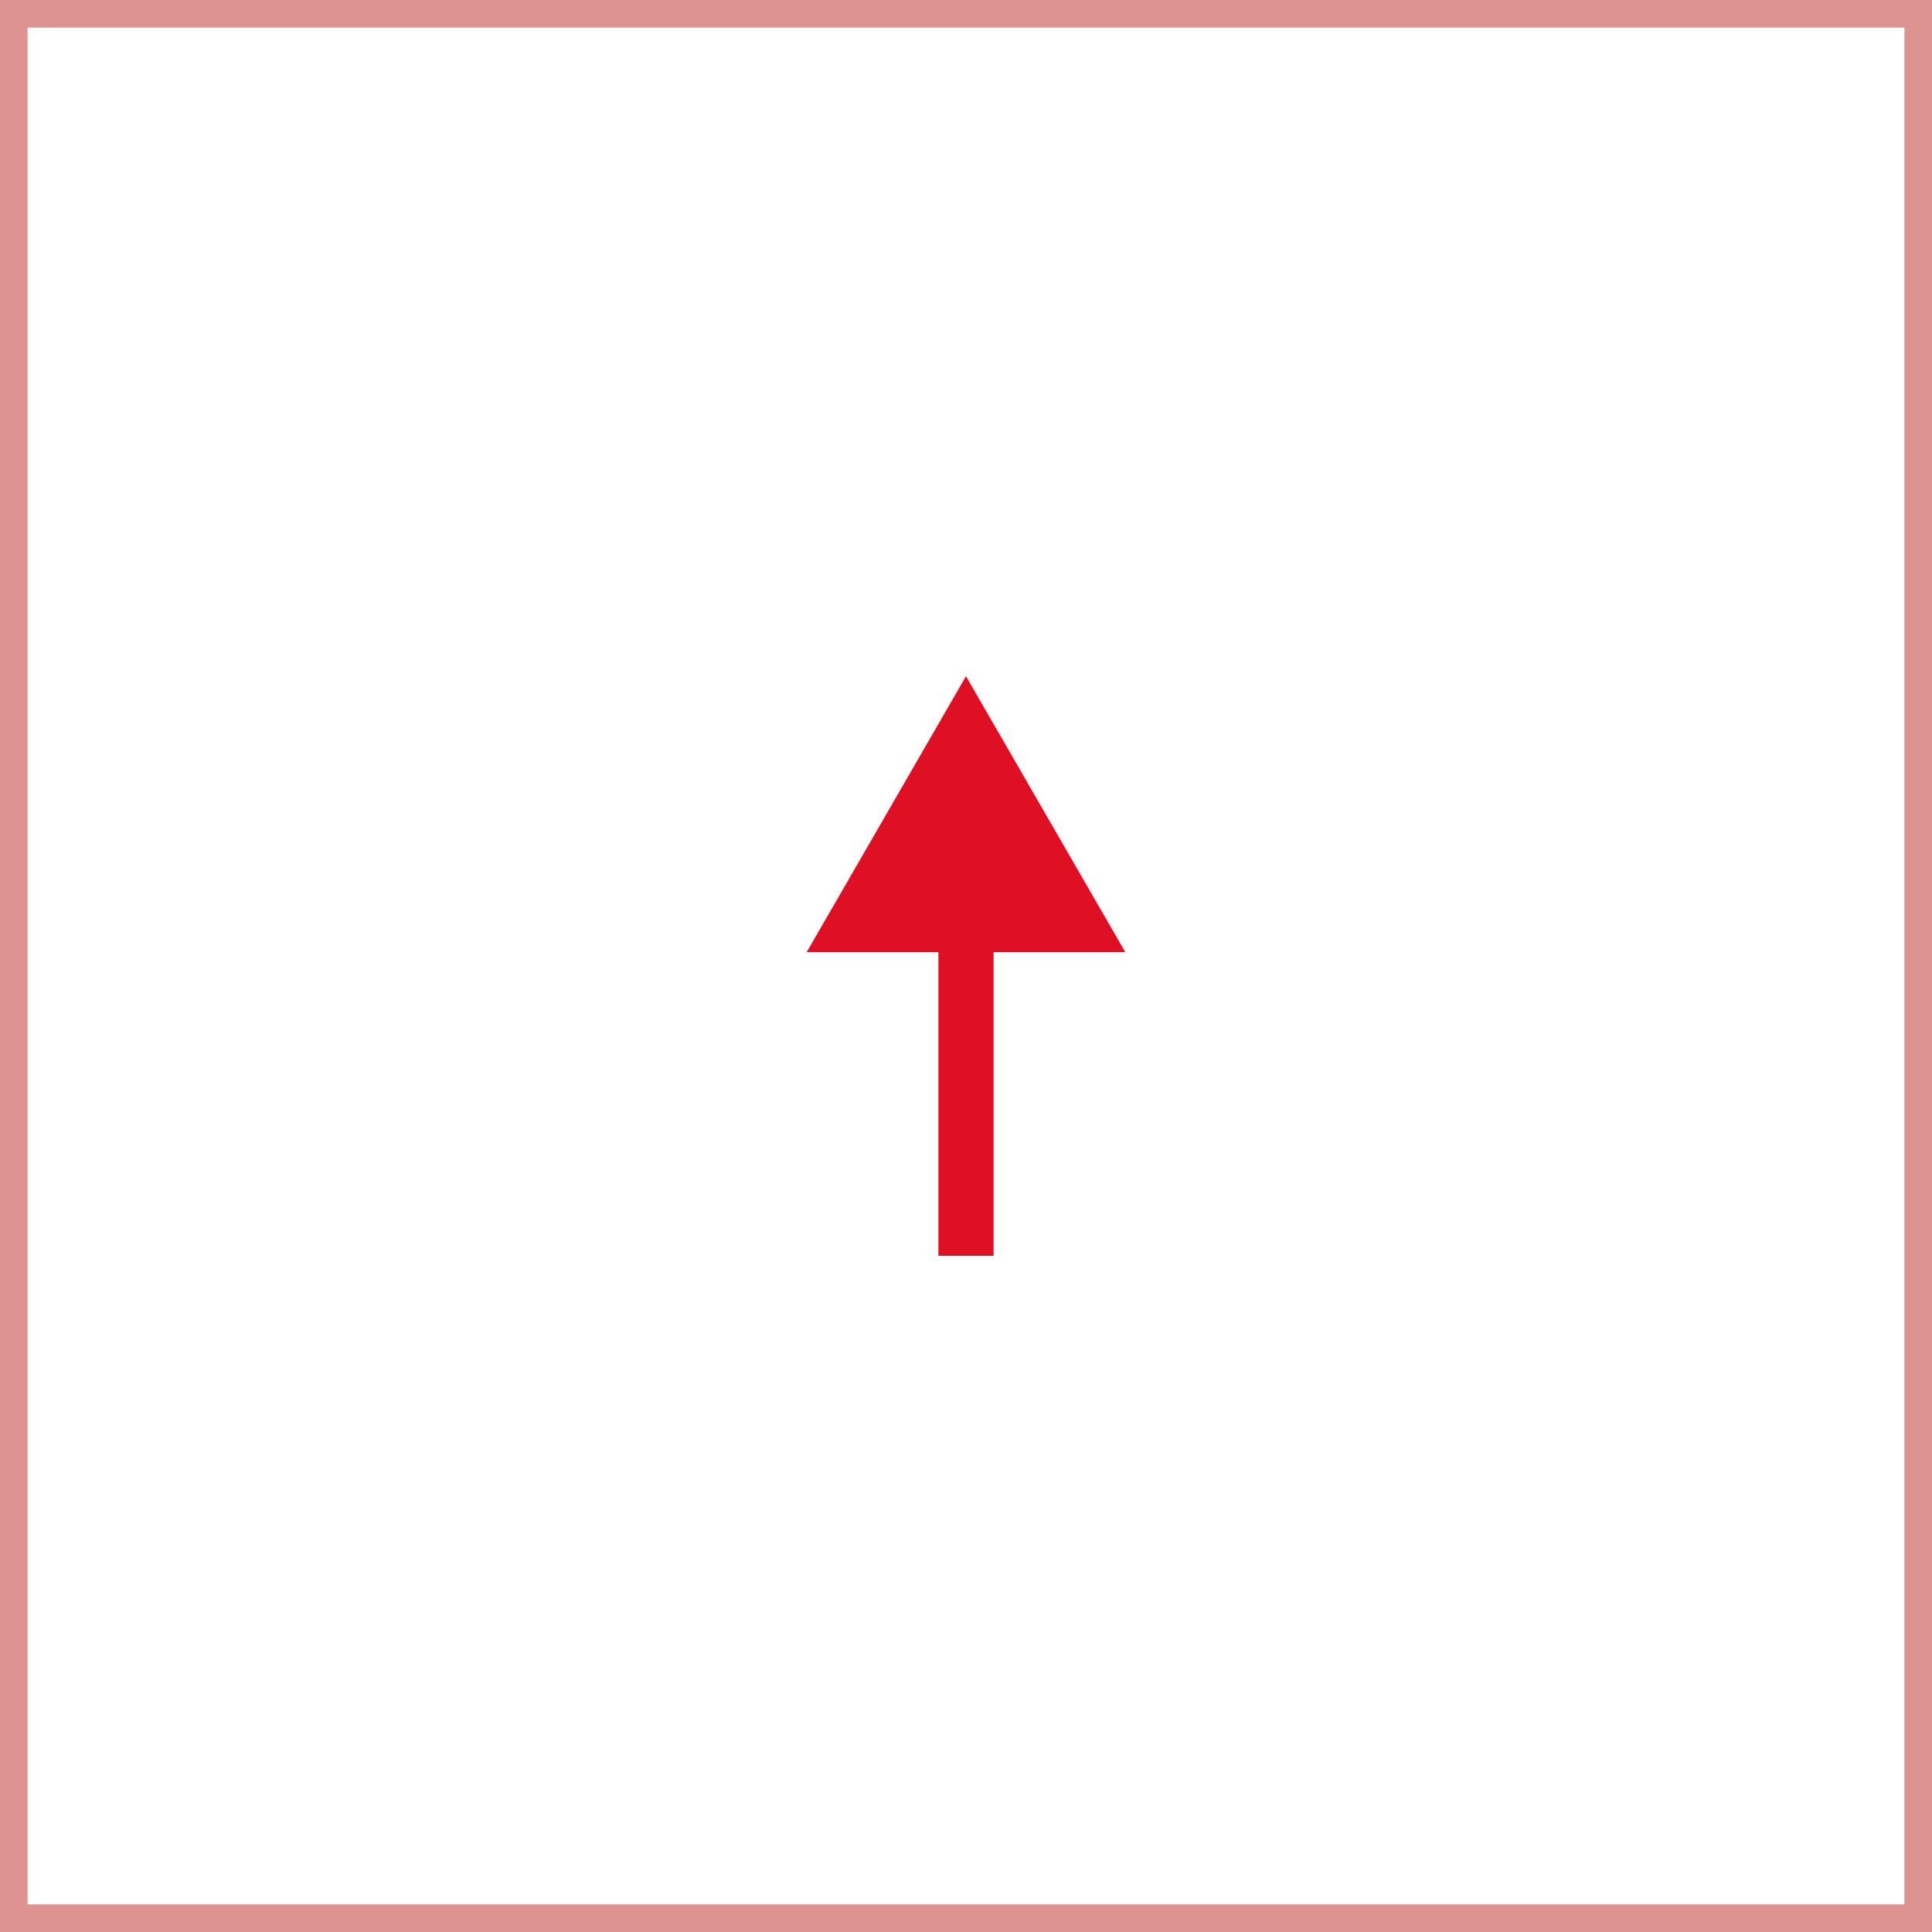 <svg width="70" height="70" viewBox="0 0 70 70" fill="none" xmlns="http://www.w3.org/2000/svg">
<rect x="0.5" y="0.5" width="69" height="69" stroke="#DE9393"/>
<path d="M35 24.5L29.227 34.5L40.773 34.5L35 24.5ZM36 45.5L36 33.5L34 33.5L34 45.5L36 45.5Z" fill="#DF1024"/>
</svg>
